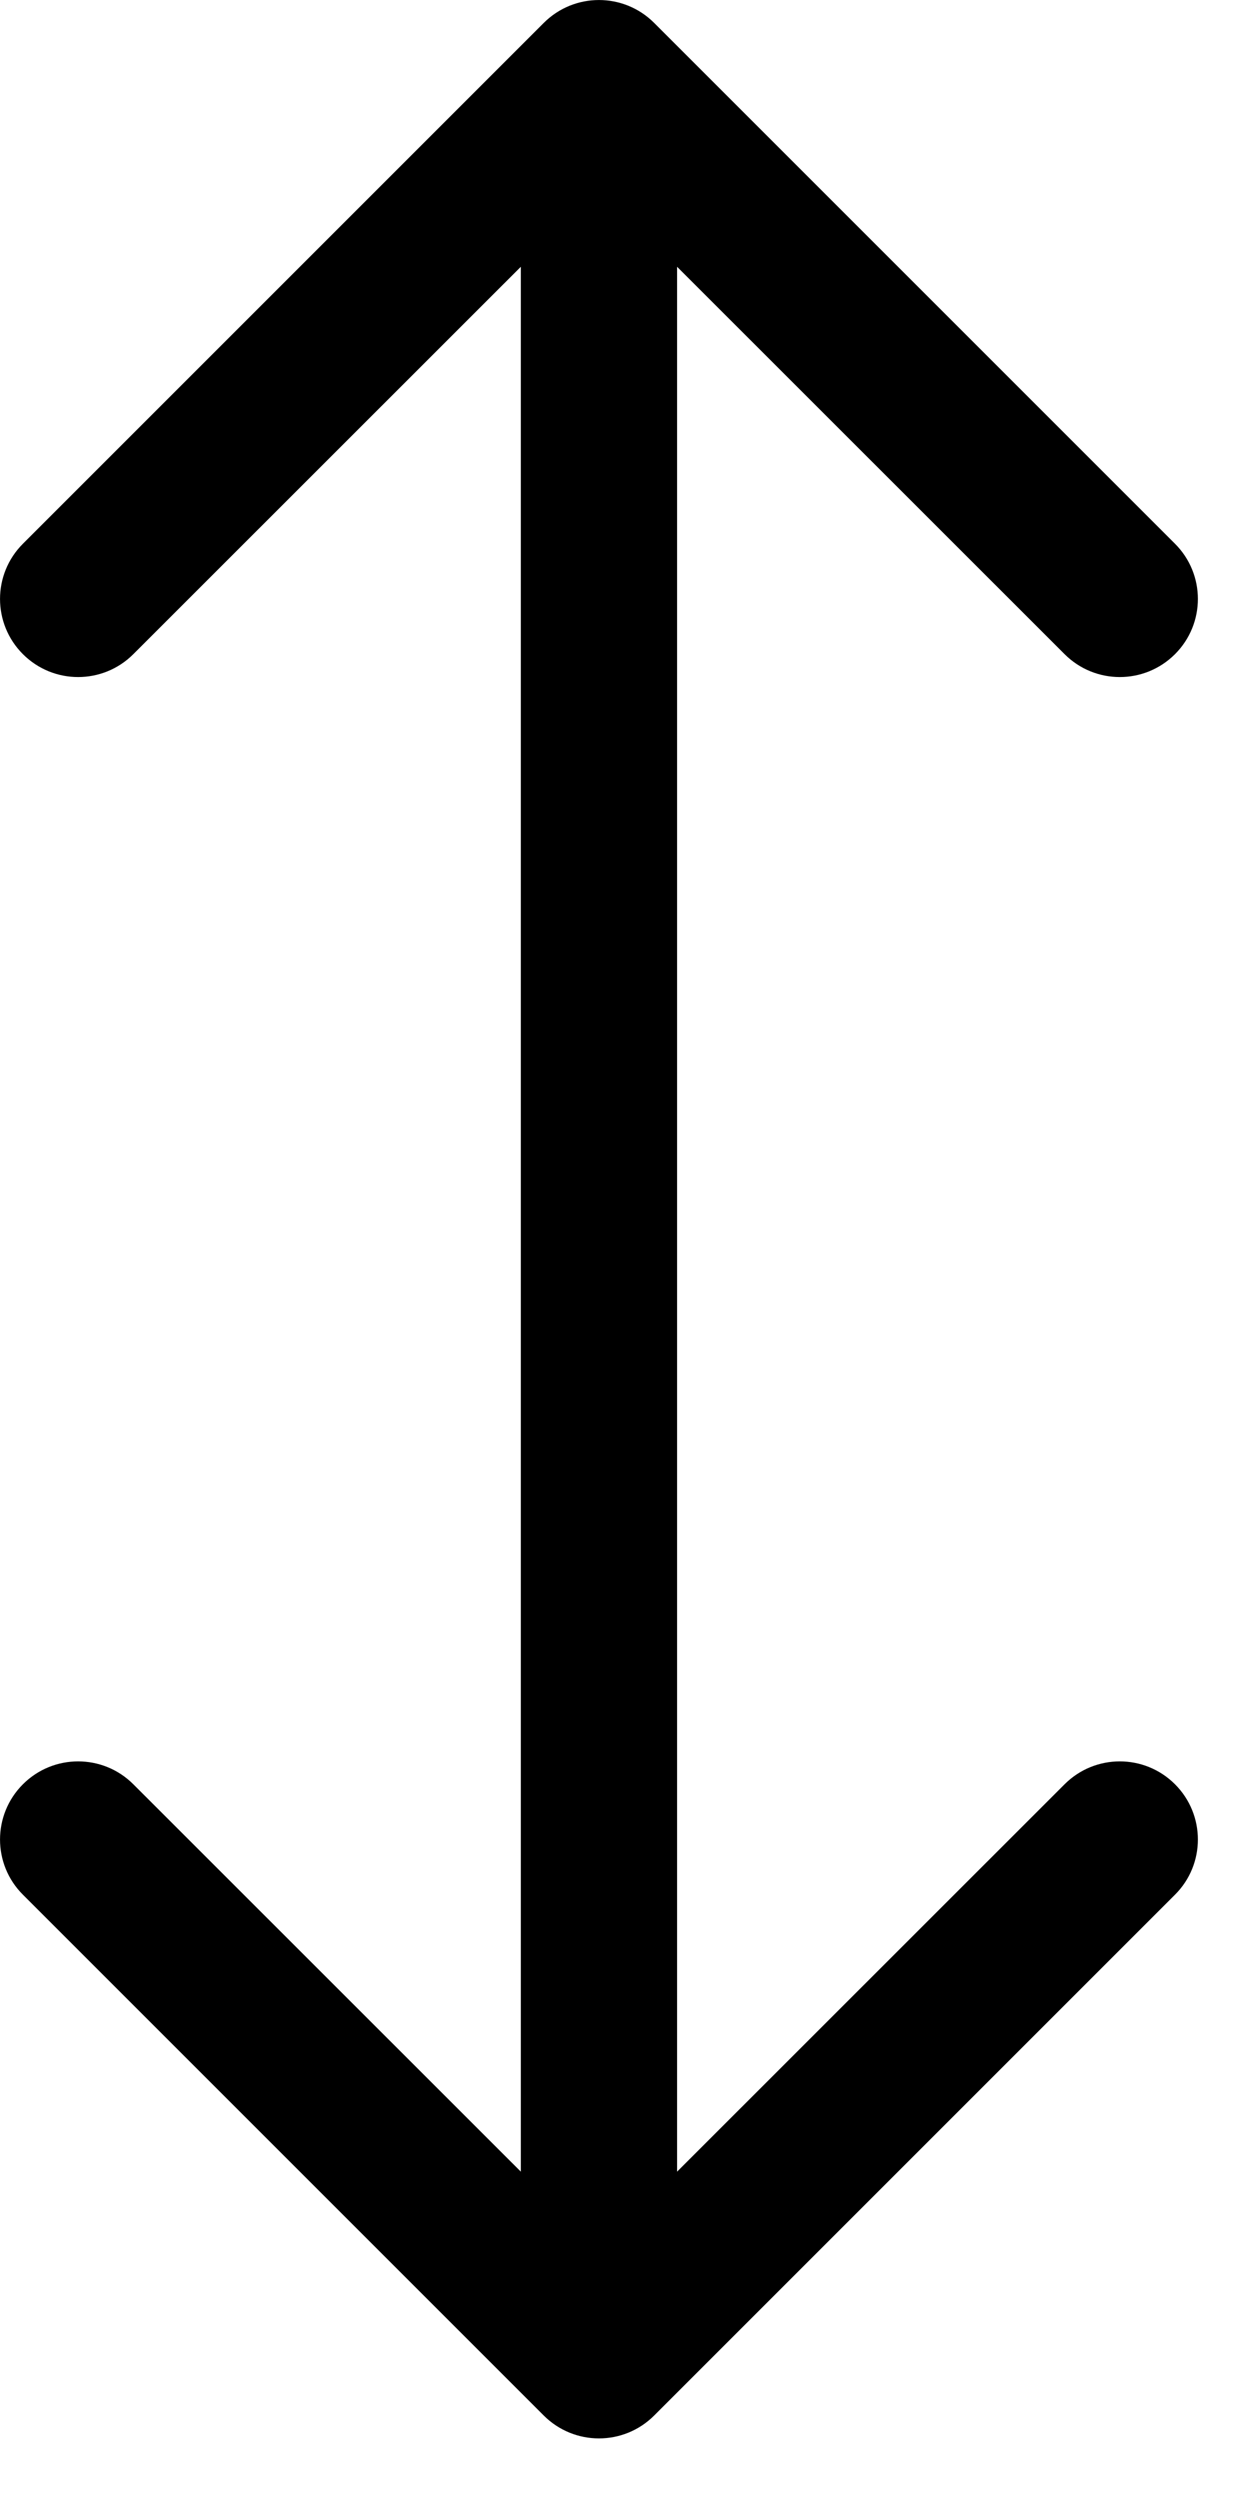 <?xml version="1.0" encoding="UTF-8" standalone="no"?>
<svg width="12px" height="24px" viewBox="0 0 12 24" version="1.1" xmlns="http://www.w3.org/2000/svg" xmlns:xlink="http://www.w3.org/1999/xlink">
    <!-- Generator: Sketch 41.2 (35397) - http://www.bohemiancoding.com/sketch -->
    <title>draghandle</title>
    <desc>Created with Sketch.</desc>
    <defs></defs>
    <g id="Page-1" stroke="none" stroke-width="1" fill="none" fill-rule="evenodd">
        <g id="Artboard-3" transform="translate(-127, -19)" fill="#000000">
            <path d="M132,39.848 L132,21.561 L128.28,25.28 C127.987,25.573 127.513,25.573 127.22,25.28 C126.927,24.987 126.927,24.513 127.22,24.22 L132.22,19.22 C132.513,18.927 132.987,18.927 133.28,19.22 L138.28,24.22 C138.573,24.513 138.573,24.987 138.28,25.28 C137.987,25.573 137.513,25.573 137.22,25.28 L133.5,21.561 L133.5,39.848 L137.22,36.129 C137.513,35.836 137.987,35.836 138.28,36.129 C138.573,36.422 138.573,36.897 138.28,37.189 L133.28,42.189 C132.987,42.482 132.513,42.482 132.22,42.189 L127.22,37.189 C126.927,36.897 126.927,36.422 127.22,36.129 C127.513,35.836 127.987,35.836 128.28,36.129 L132,39.848 Z" id="draghandle"></path>
        </g>
    </g>
</svg>